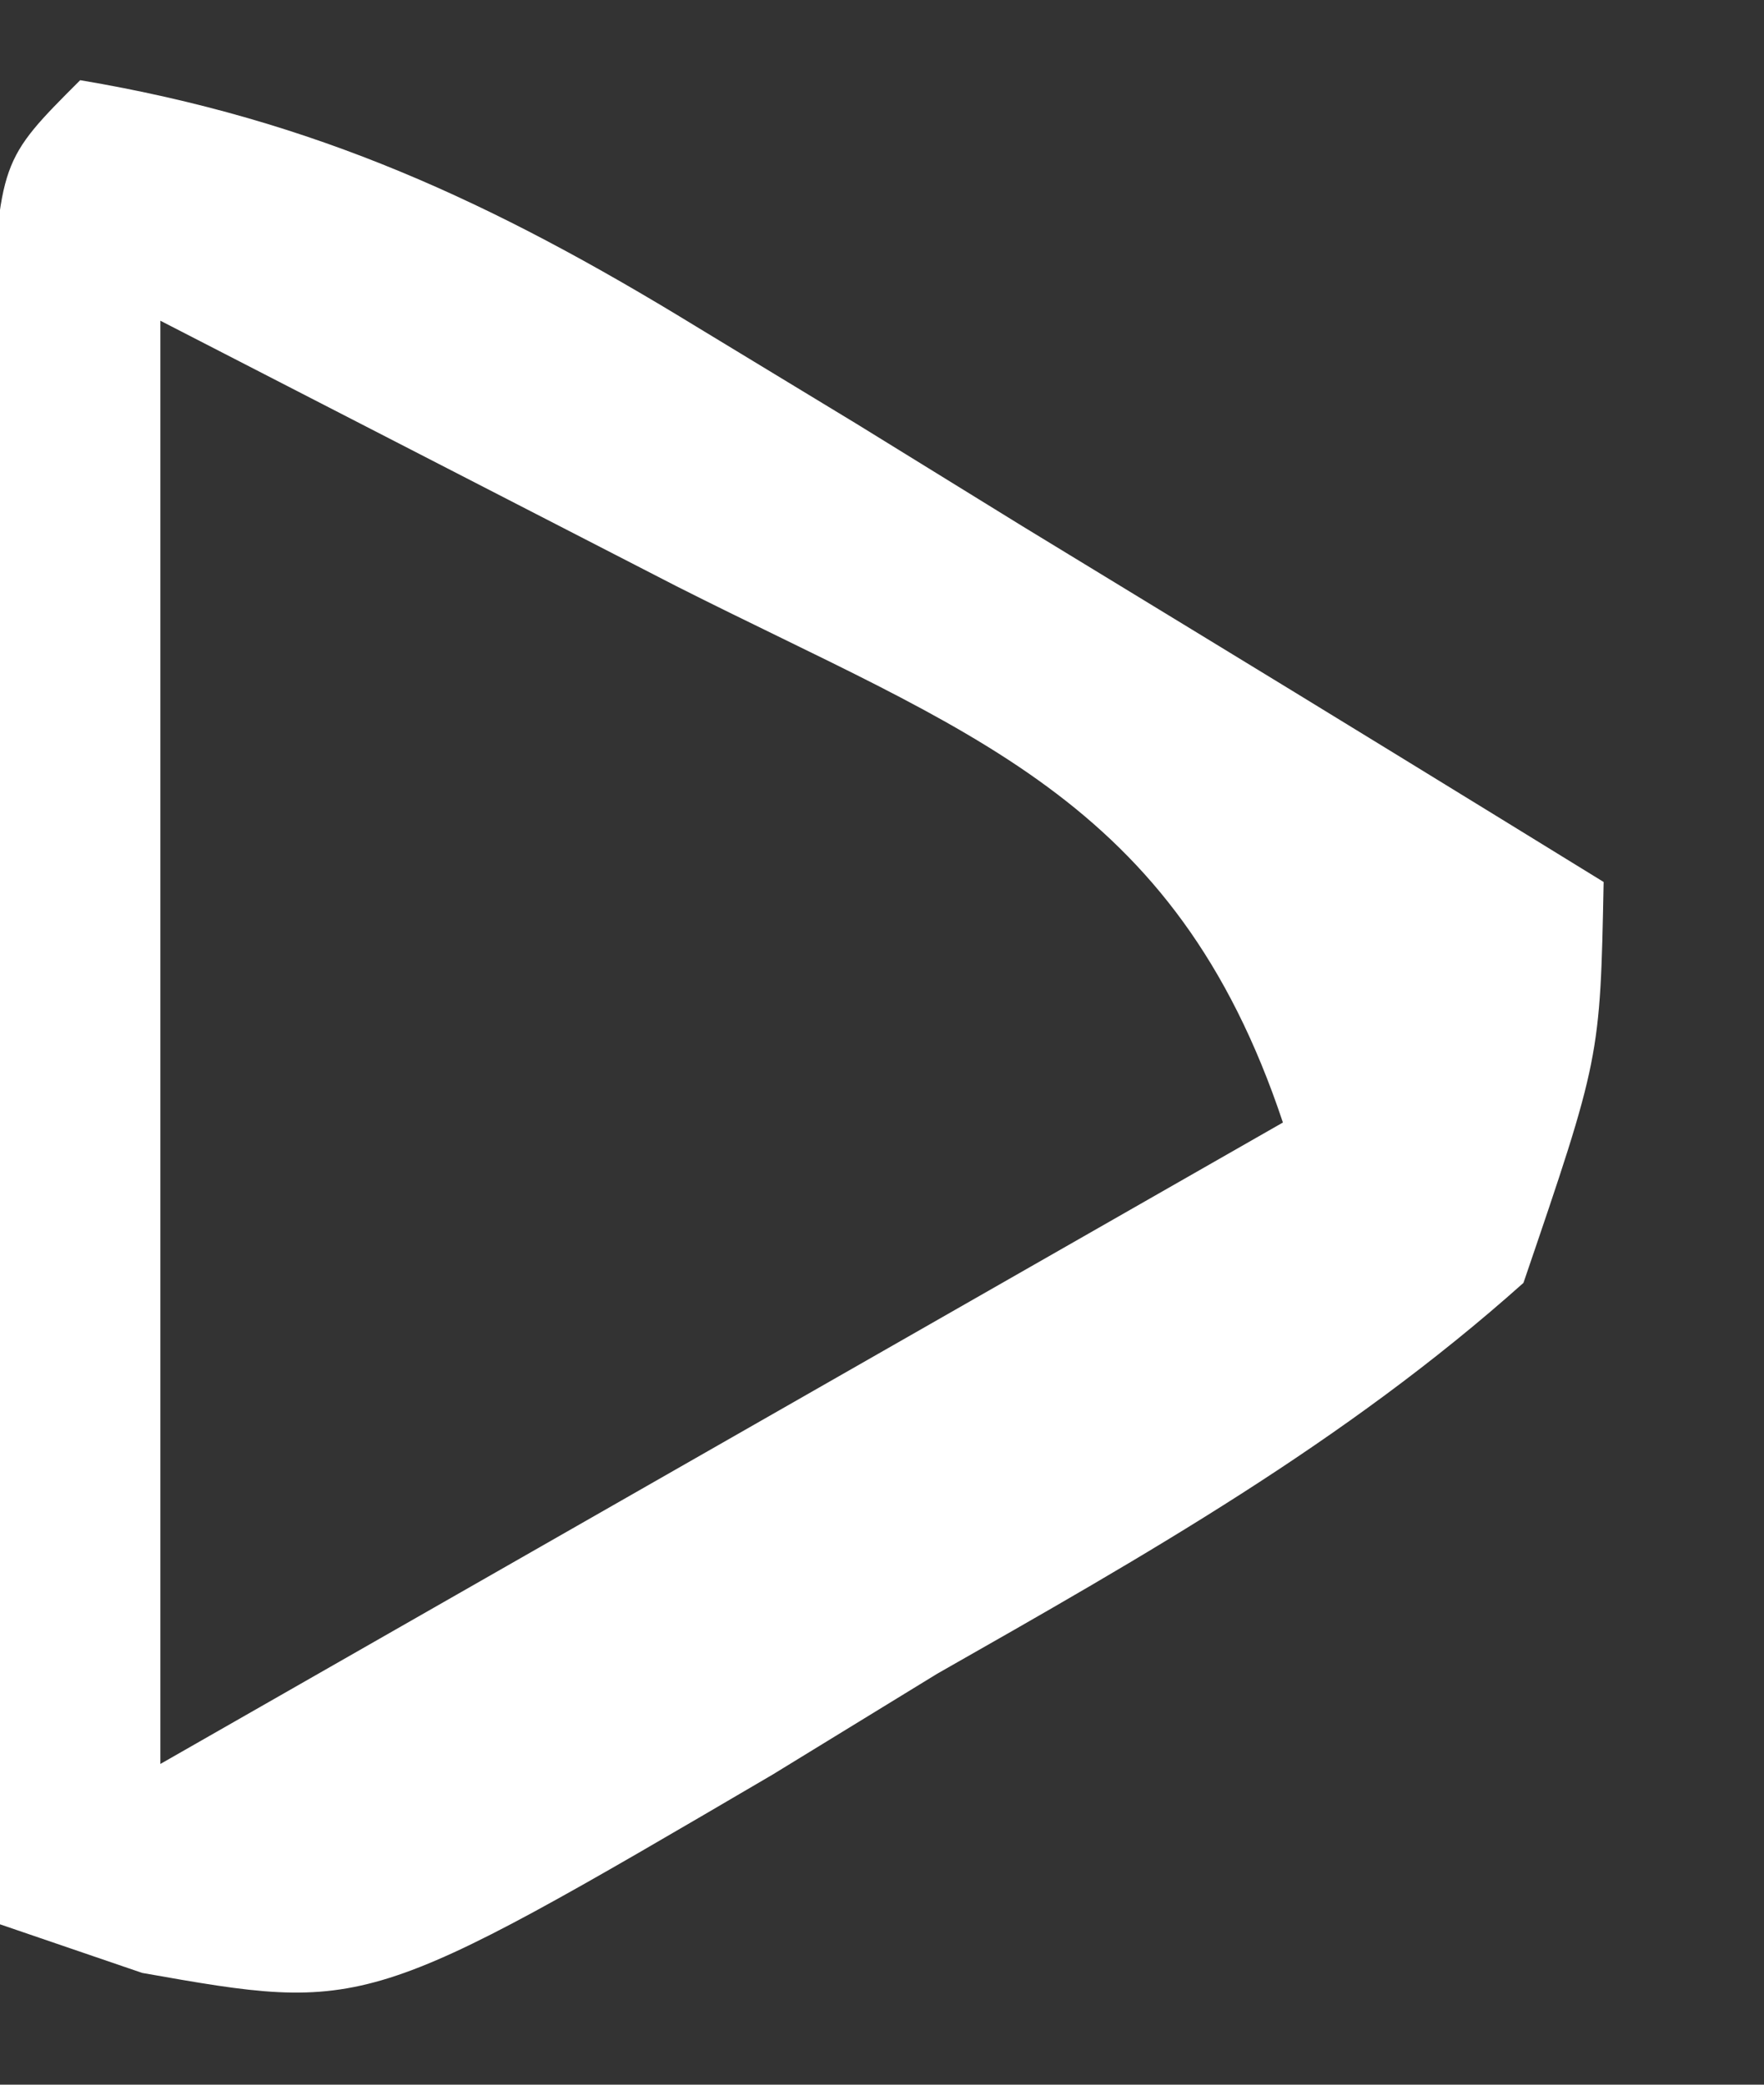 <?xml version="1.0" encoding="UTF-8"?>
<svg version="1.1" xmlns="http://www.w3.org/2000/svg" width="22" height="26">
<rect width="100%" height="100%" fill="#333333" stroke="none"/>
<path d="M0 0 C2.935 0.494 5.15 1.523 7.672 3.066 C8.336 3.469 9 3.872 9.684 4.287 C10.366 4.708 11.047 5.129 11.75 5.562 C12.447 5.987 13.145 6.412 13.863 6.85 C15.578 7.895 17.29 8.947 19 10 C18.957 12.195 18.957 12.195 18 15 C15.775 16.988 13.274 18.404 10.688 19.875 C10.01 20.29 9.333 20.705 8.635 21.133 C3.573 24.101 3.573 24.101 0.773 23.606 C0.188 23.406 -0.397 23.206 -1 23 C-1.029 19.354 -1.047 15.708 -1.062 12.062 C-1.071 11.022 -1.079 9.981 -1.088 8.908 C-1.093 7.424 -1.093 7.424 -1.098 5.91 C-1.103 4.994 -1.108 4.077 -1.114 3.133 C-1 1 -1 1 0 0 Z M1 3 C1 8.94 1 14.88 1 21 C5.62 18.36 10.24 15.72 15 13 C13.644 8.931 11.046 8.135 7.438 6.312 C5.313 5.219 3.189 4.126 1 3 Z " fill="#FFFFFF" transform="translate(1,1)"/>
</svg>
